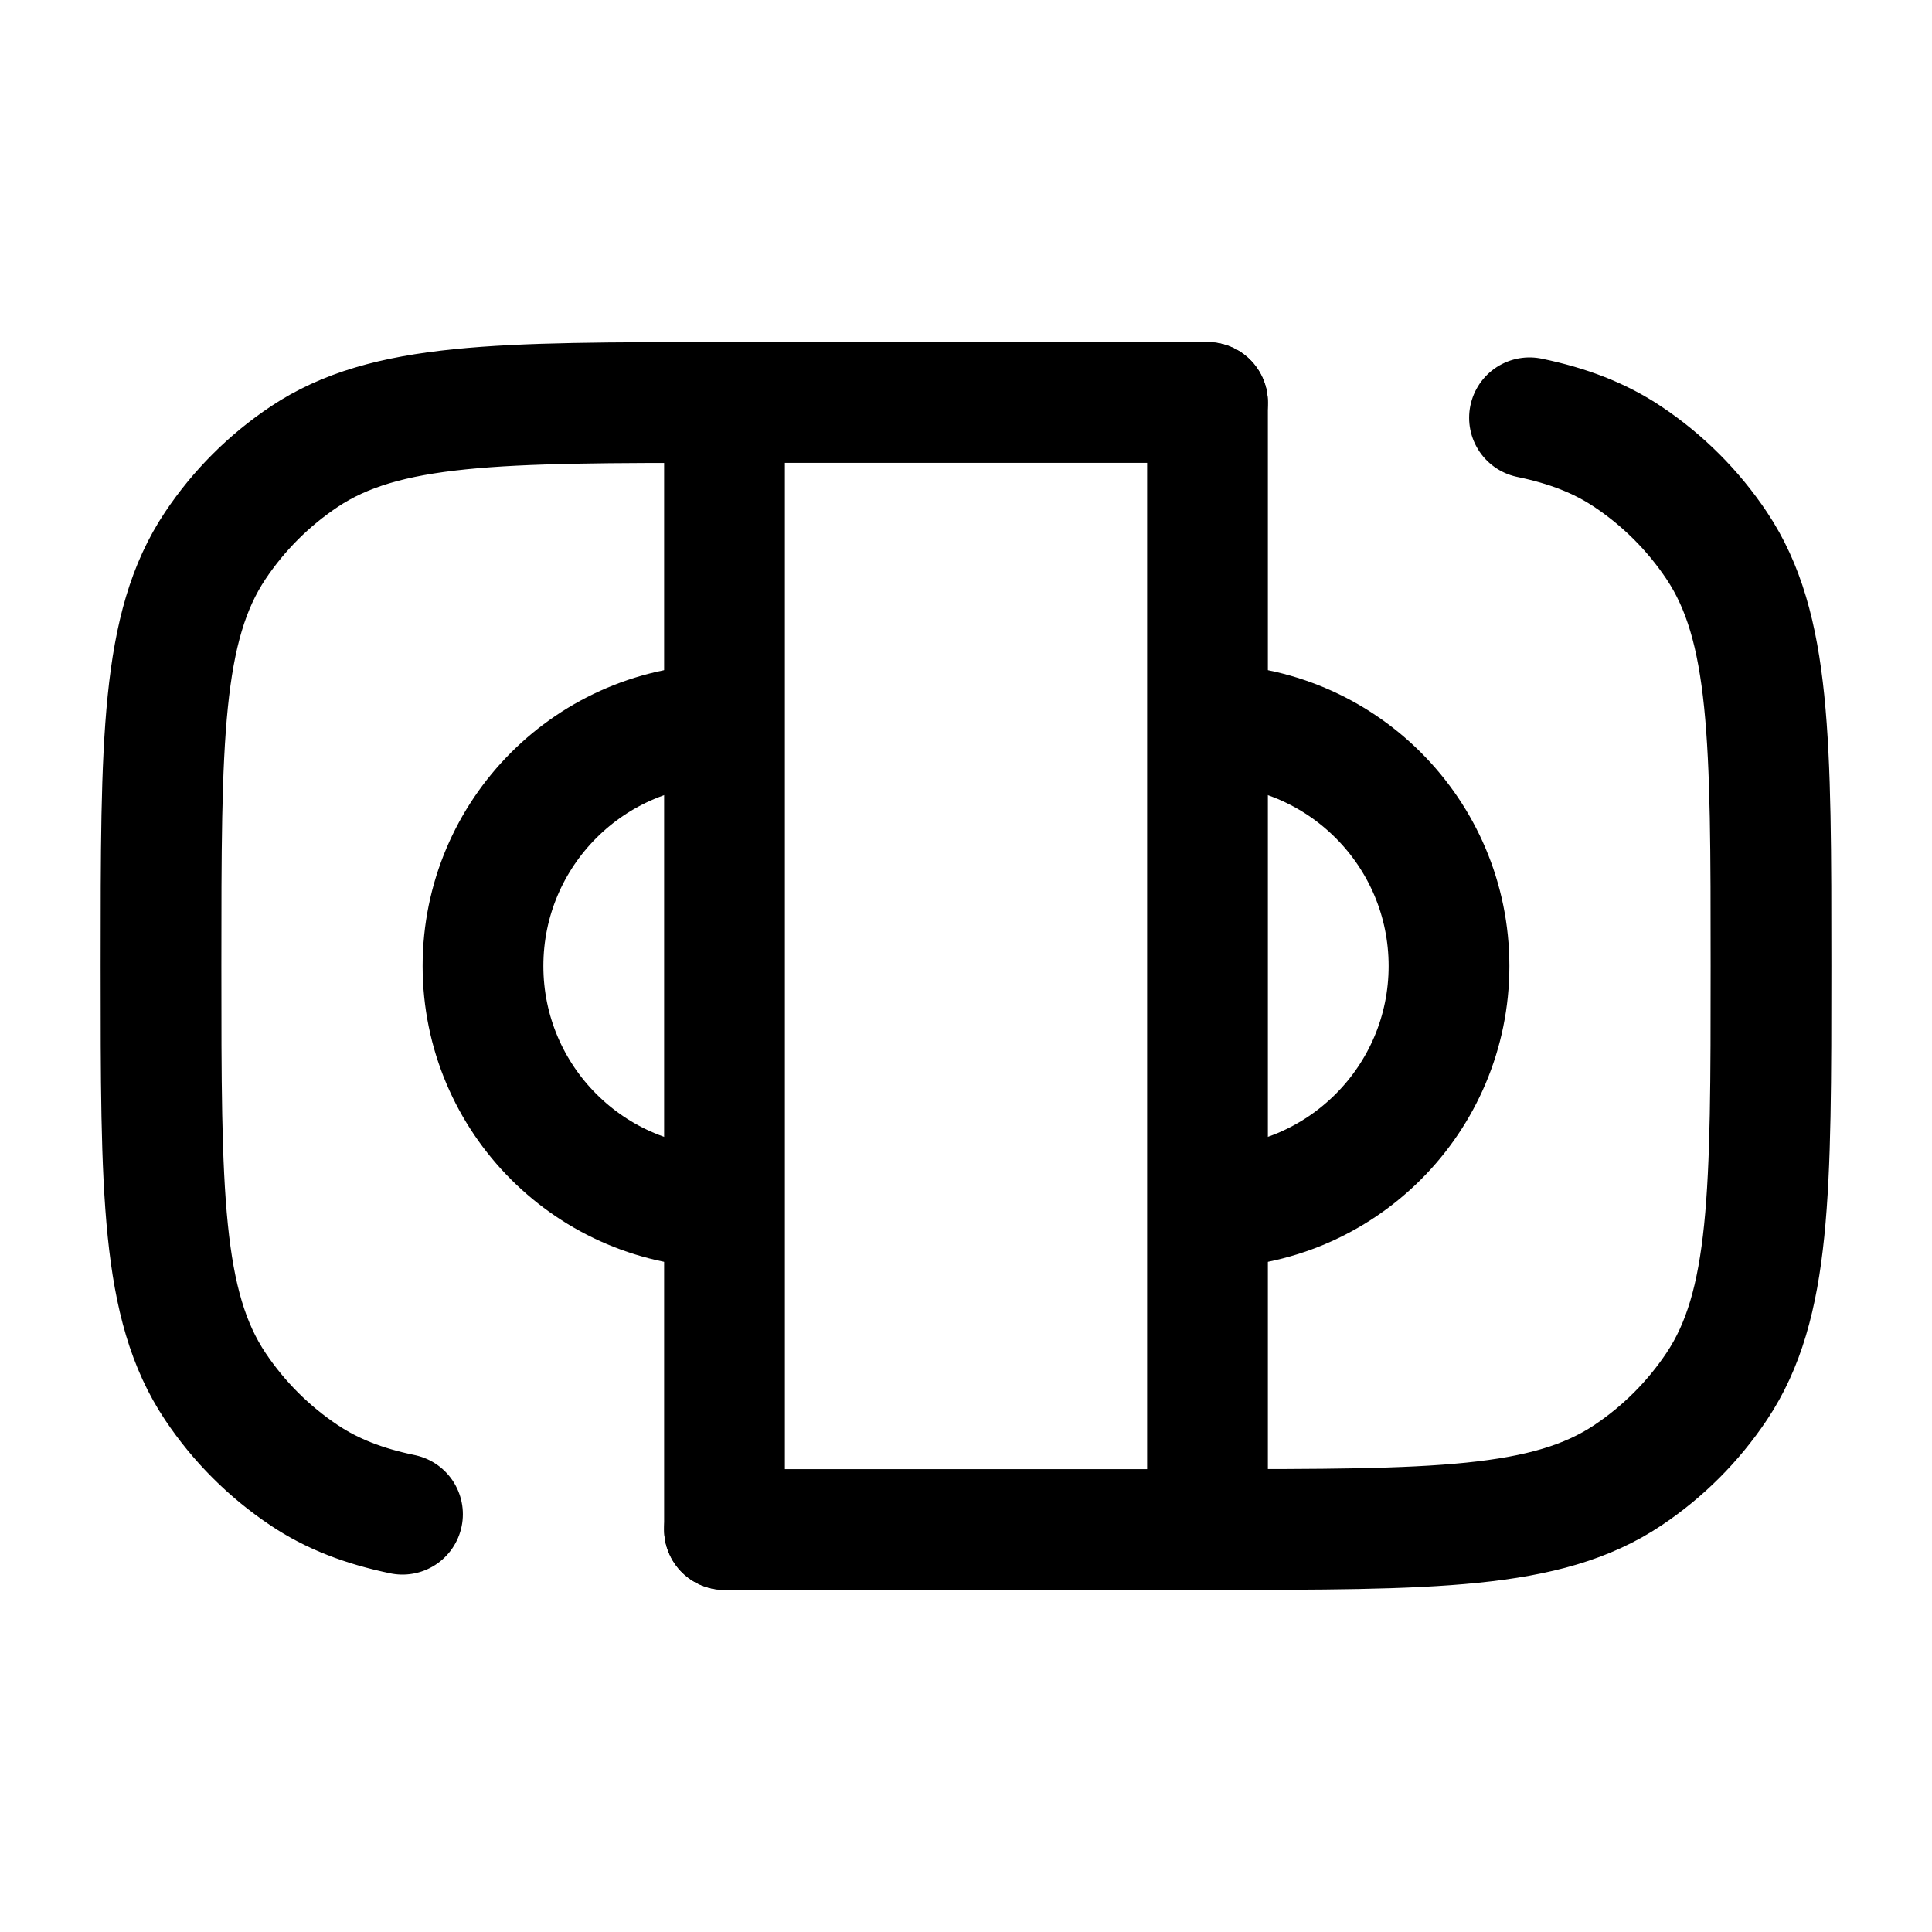<svg width="24" height="24" viewBox="0 0 24 24" fill="none" xmlns="http://www.w3.org/2000/svg">
    <path d="M15 5L9 5C6.191 5 4.787 5 3.778 5.674C3.341 5.966 2.966 6.341 2.674 6.778C2 7.787 2 9.191 2 12C2 14.809 2 16.213 2.674 17.222C2.966 17.659 3.341 18.034 3.778 18.326C4.125 18.558 4.518 18.71 5 18.81M9 19H15C17.809 19 19.213 19 20.222 18.326C20.659 18.034 21.034 17.659 21.326 17.222C22 16.213 22 14.809 22 12C22 9.191 22 7.787 21.326 6.778C21.034 6.341 20.659 5.966 20.222 5.674C19.875 5.442 19.482 5.29 19 5.19"
          stroke="currentColor" stroke-width="1.5" stroke-linecap="round"/>
    <path d="M9 9C7.343 9 6 10.343 6 12C6 13.657 7.343 15 9 15" stroke="currentColor" stroke-width="1.5"/>
    <path d="M15 9C16.657 9 18 10.343 18 12C18 13.657 16.657 15 15 15" stroke="currentColor" stroke-width="1.5"/>
    <path d="M9 5V19" stroke="currentColor" stroke-width="1.5" stroke-linecap="round"/>
    <path d="M15 5V19" stroke="currentColor" stroke-width="1.5" stroke-linecap="round"/>
</svg>

